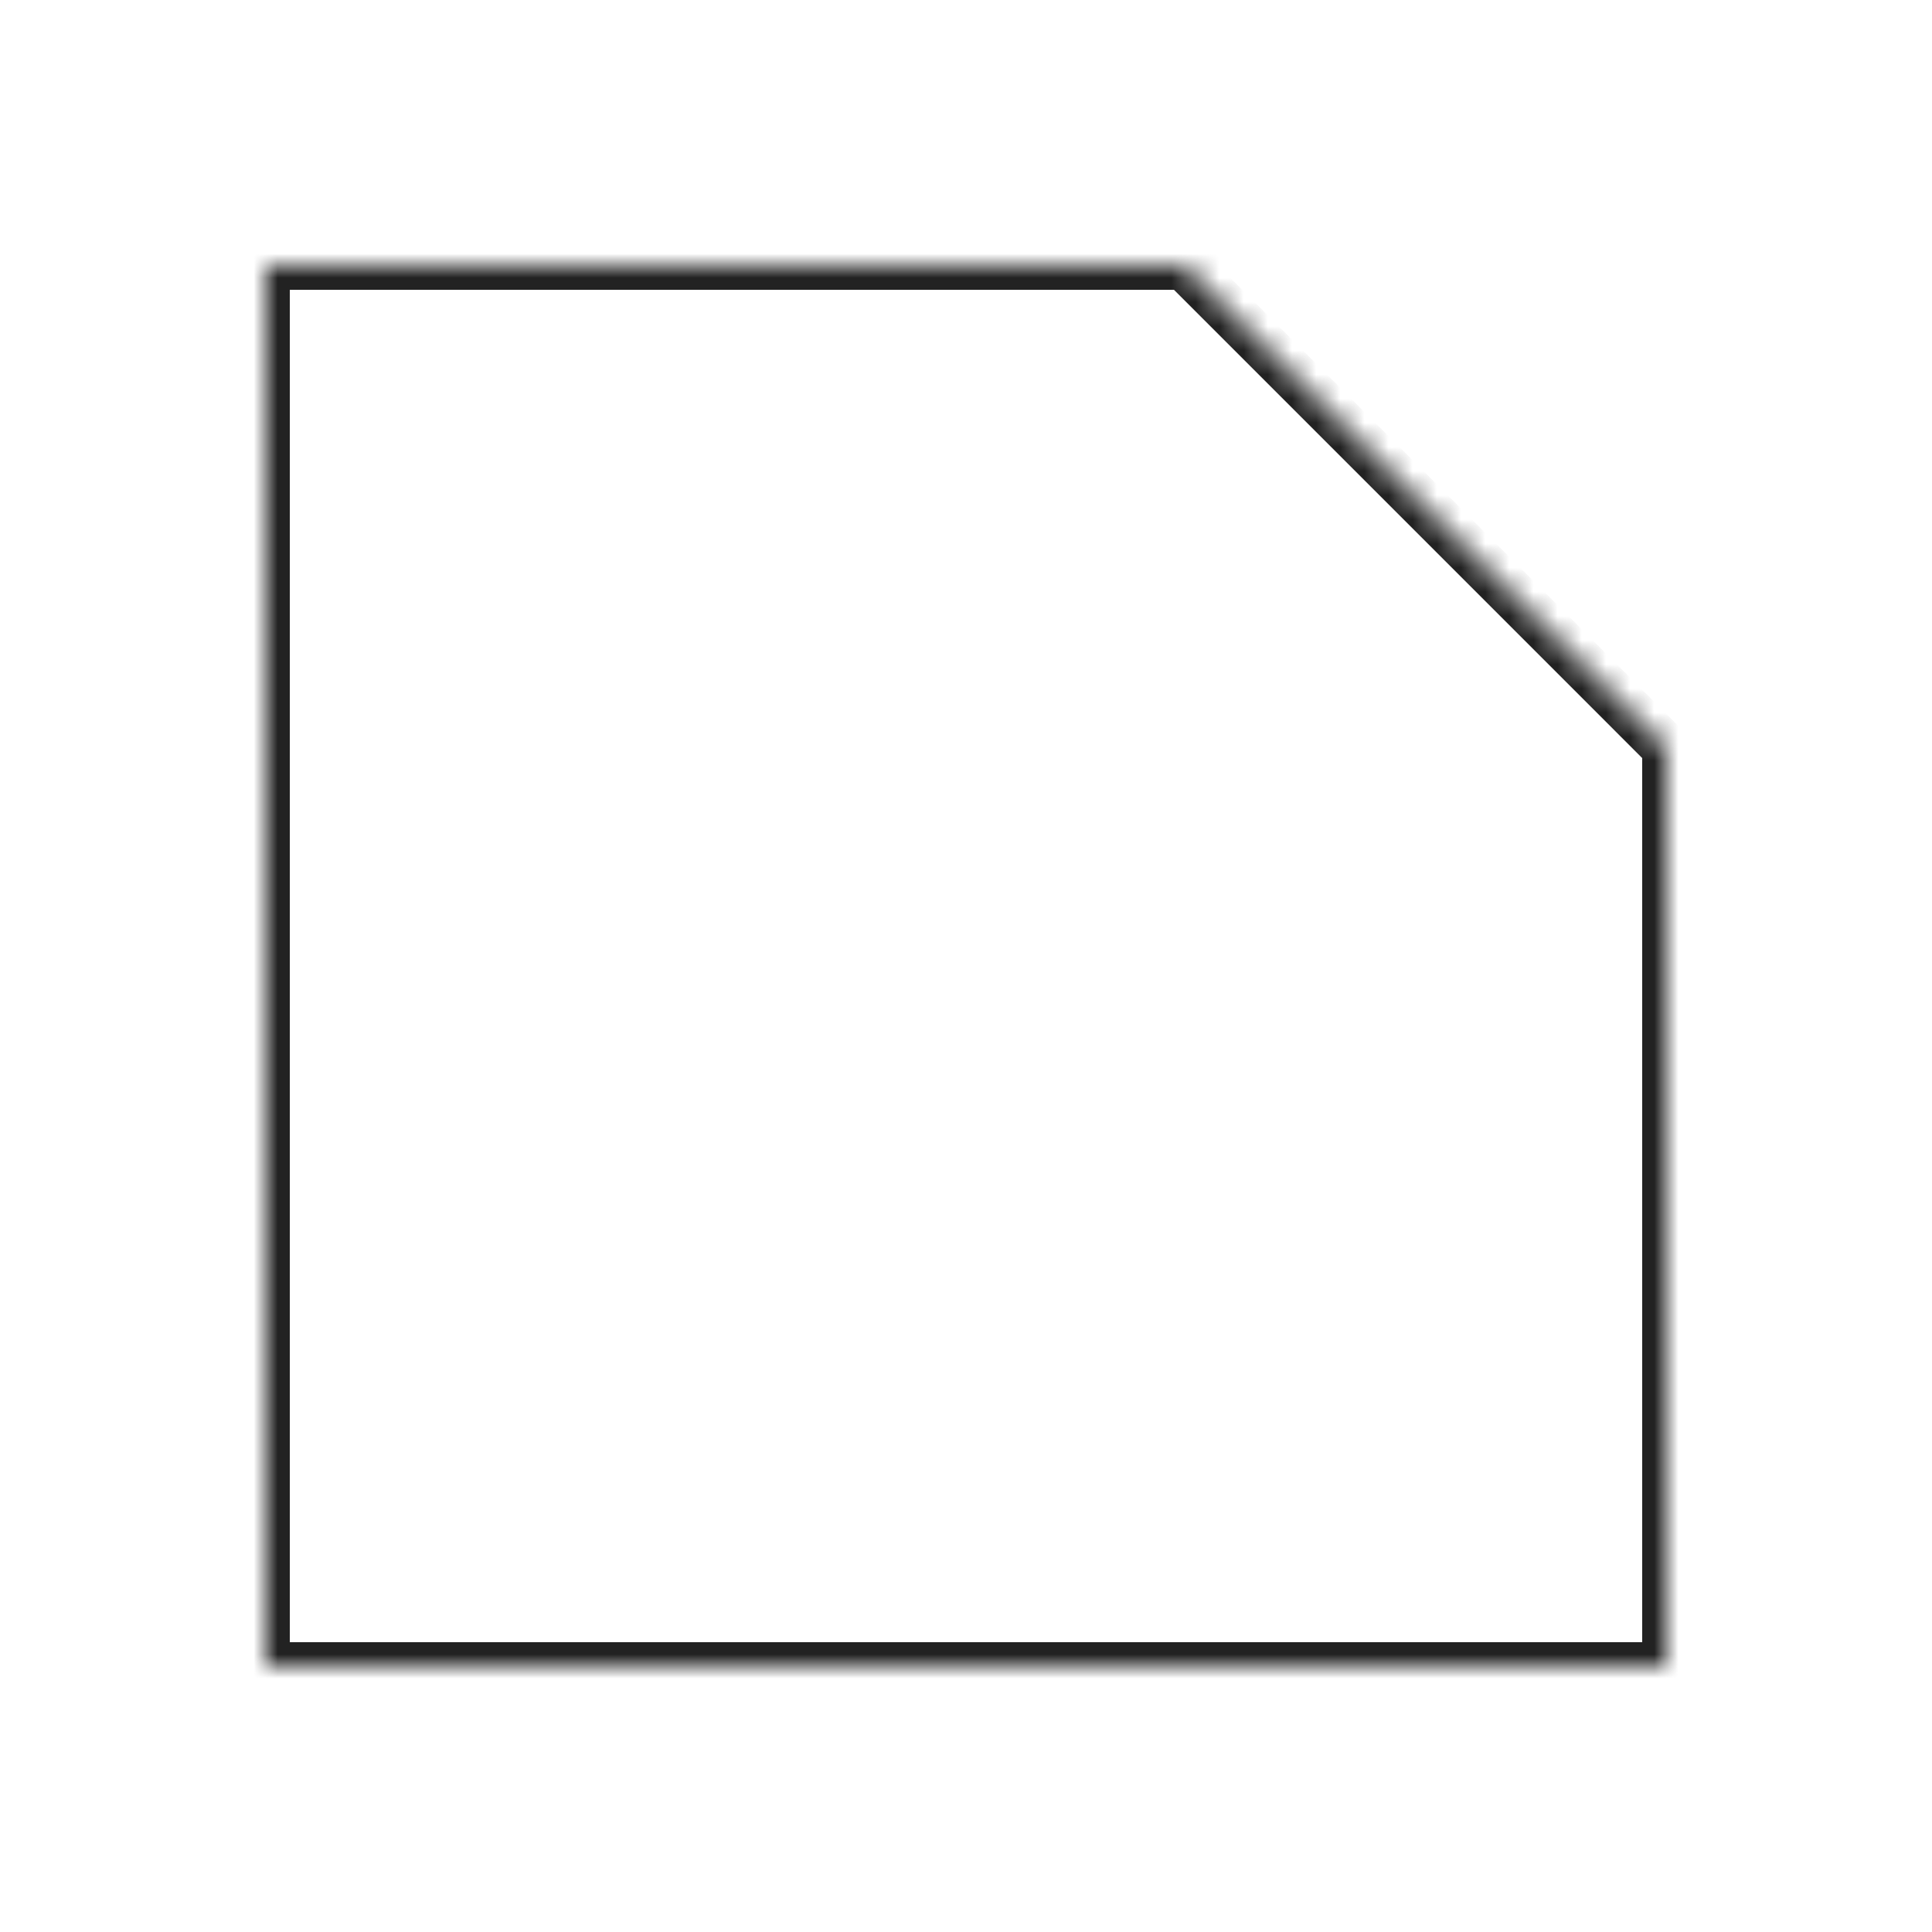 <svg width="80" height="80" viewBox="0 0 80 80" fill="none" xmlns="http://www.w3.org/2000/svg">
<mask id="path-2-inside-1" fill="white">
<path fill-rule="evenodd" clip-rule="evenodd" d="M49.049 11H11V69H69V30.976L49.037 11.012L49.049 11Z"/>
</mask>
<path d="M11 11V10H10V11H11ZM49.049 11L49.756 11.707L51.463 10H49.049V11ZM11 69H10V70H11V69ZM69 69V70H70V69H69ZM69 30.976H70V30.561L69.707 30.268L69 30.976ZM49.037 11.012L48.33 10.305L47.622 11.012L48.33 11.719L49.037 11.012ZM11 12H49.049V10H11V12ZM12 69V11H10V69H12ZM69 68H11V70H69V68ZM68 30.976V69H70V30.976H68ZM69.707 30.268L49.744 10.305L48.33 11.719L68.293 31.683L69.707 30.268ZM49.744 11.719L49.756 11.707L48.342 10.293L48.33 10.305L49.744 11.719Z" fill="#222222" mask="url(#path-2-inside-1)"/>
</svg>
